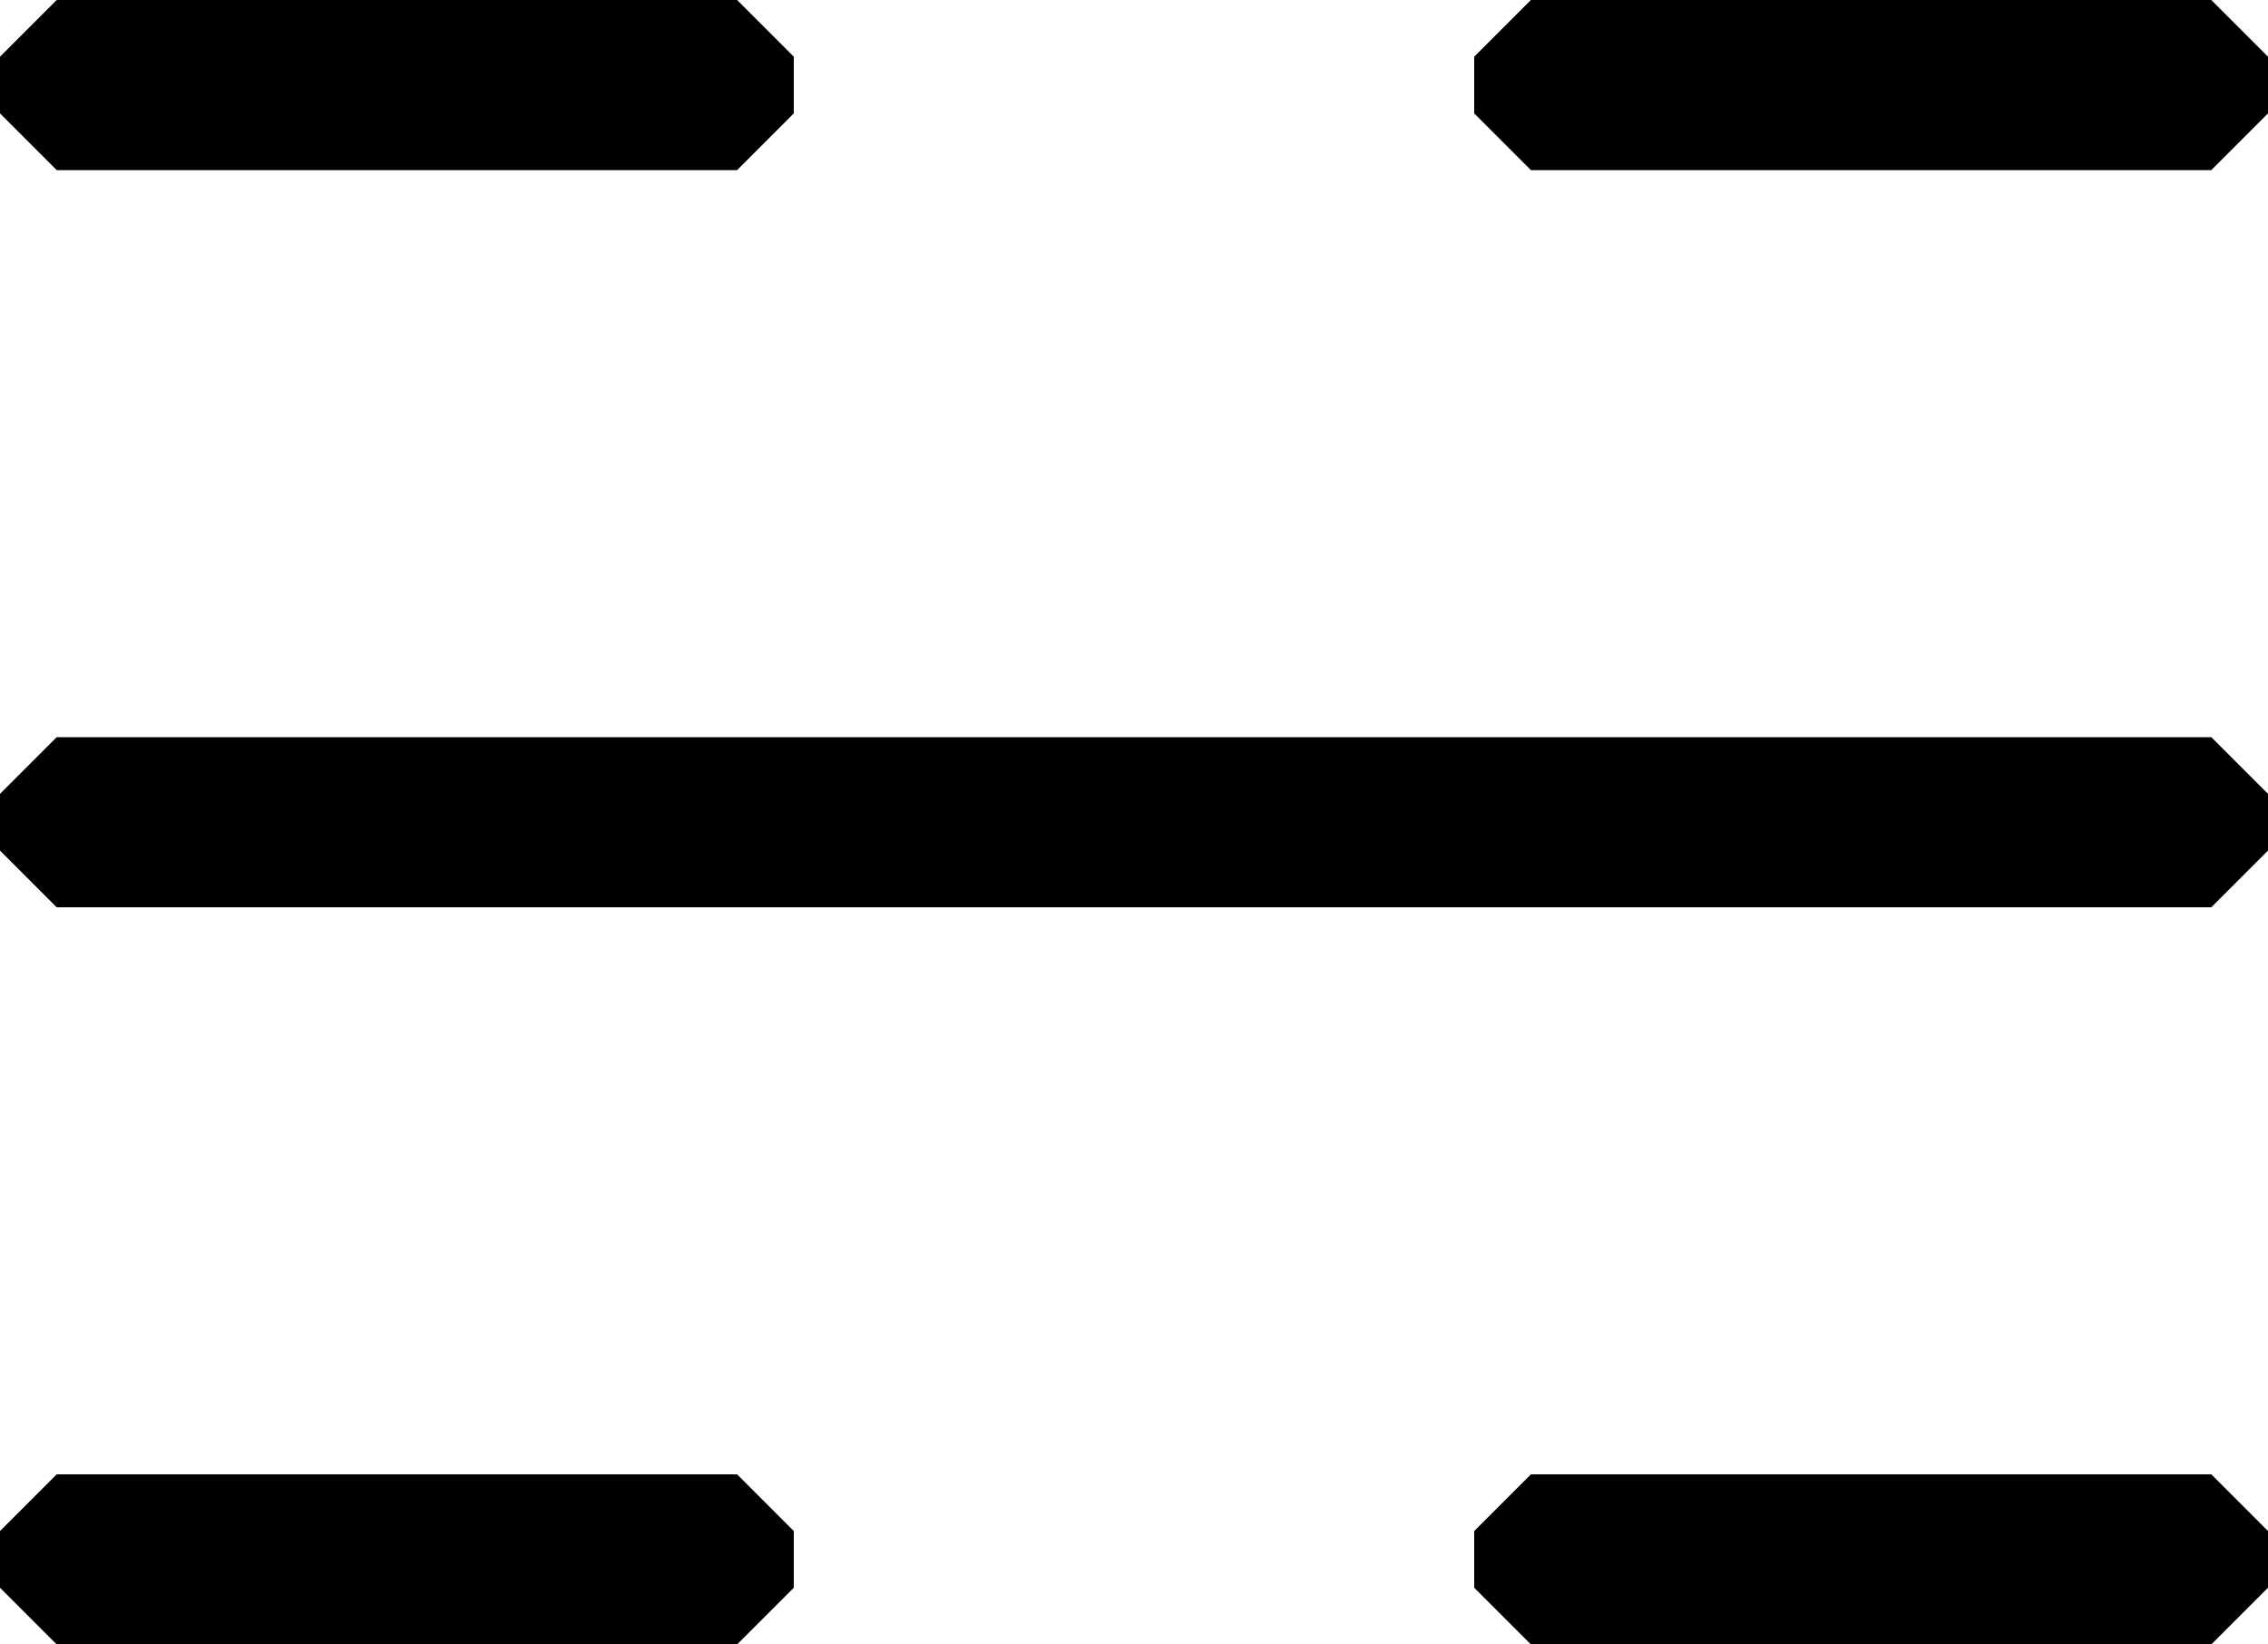 <?xml version="1.0" encoding="ISO-8859-1"?><!DOCTYPE svg PUBLIC "-//W3C//DTD SVG 1.1//EN" "http://www.w3.org/Graphics/SVG/1.1/DTD/svg11.dtd"><svg version="1.1" baseProfile="full" width="100%" height="100%" viewBox="-14.400 -10.440 28.800 20.880" xmlns="http://www.w3.org/2000/svg" xmlns:xlink="http://www.w3.org/1999/xlink">
<path d=" M -14.400 -9.720 L -13.680 -10.440 -5.040 -10.440 -4.320 -9.720 -4.320 -9.000 -5.040 -8.280 -13.680 -8.280 -14.400 -9.000 -14.400 -9.720Z" />
<path d=" M 4.320 -9.720 L 5.040 -10.440 13.680 -10.440 14.400 -9.720 14.400 -9.000 13.680 -8.280 5.040 -8.280 4.320 -9.000 4.320 -9.720Z" />
<path d=" M -14.400 -0.360 L -13.680 -1.080 13.680 -1.080 14.400 -0.360 14.400 0.360 13.680 1.080 -13.680 1.080 -14.400 0.360 -14.400 -0.360Z" />
<path d=" M -14.400 9.000 L -13.680 8.280 -5.040 8.280 -4.320 9.000 -4.320 9.720 -5.040 10.440 -13.680 10.440 -14.400 9.720 -14.400 9.000Z" />
<path d=" M 4.320 9.000 L 5.040 8.280 13.680 8.280 14.400 9.000 14.400 9.720 13.680 10.440 5.040 10.440 4.320 9.720 4.320 9.000Z" />
</svg>
